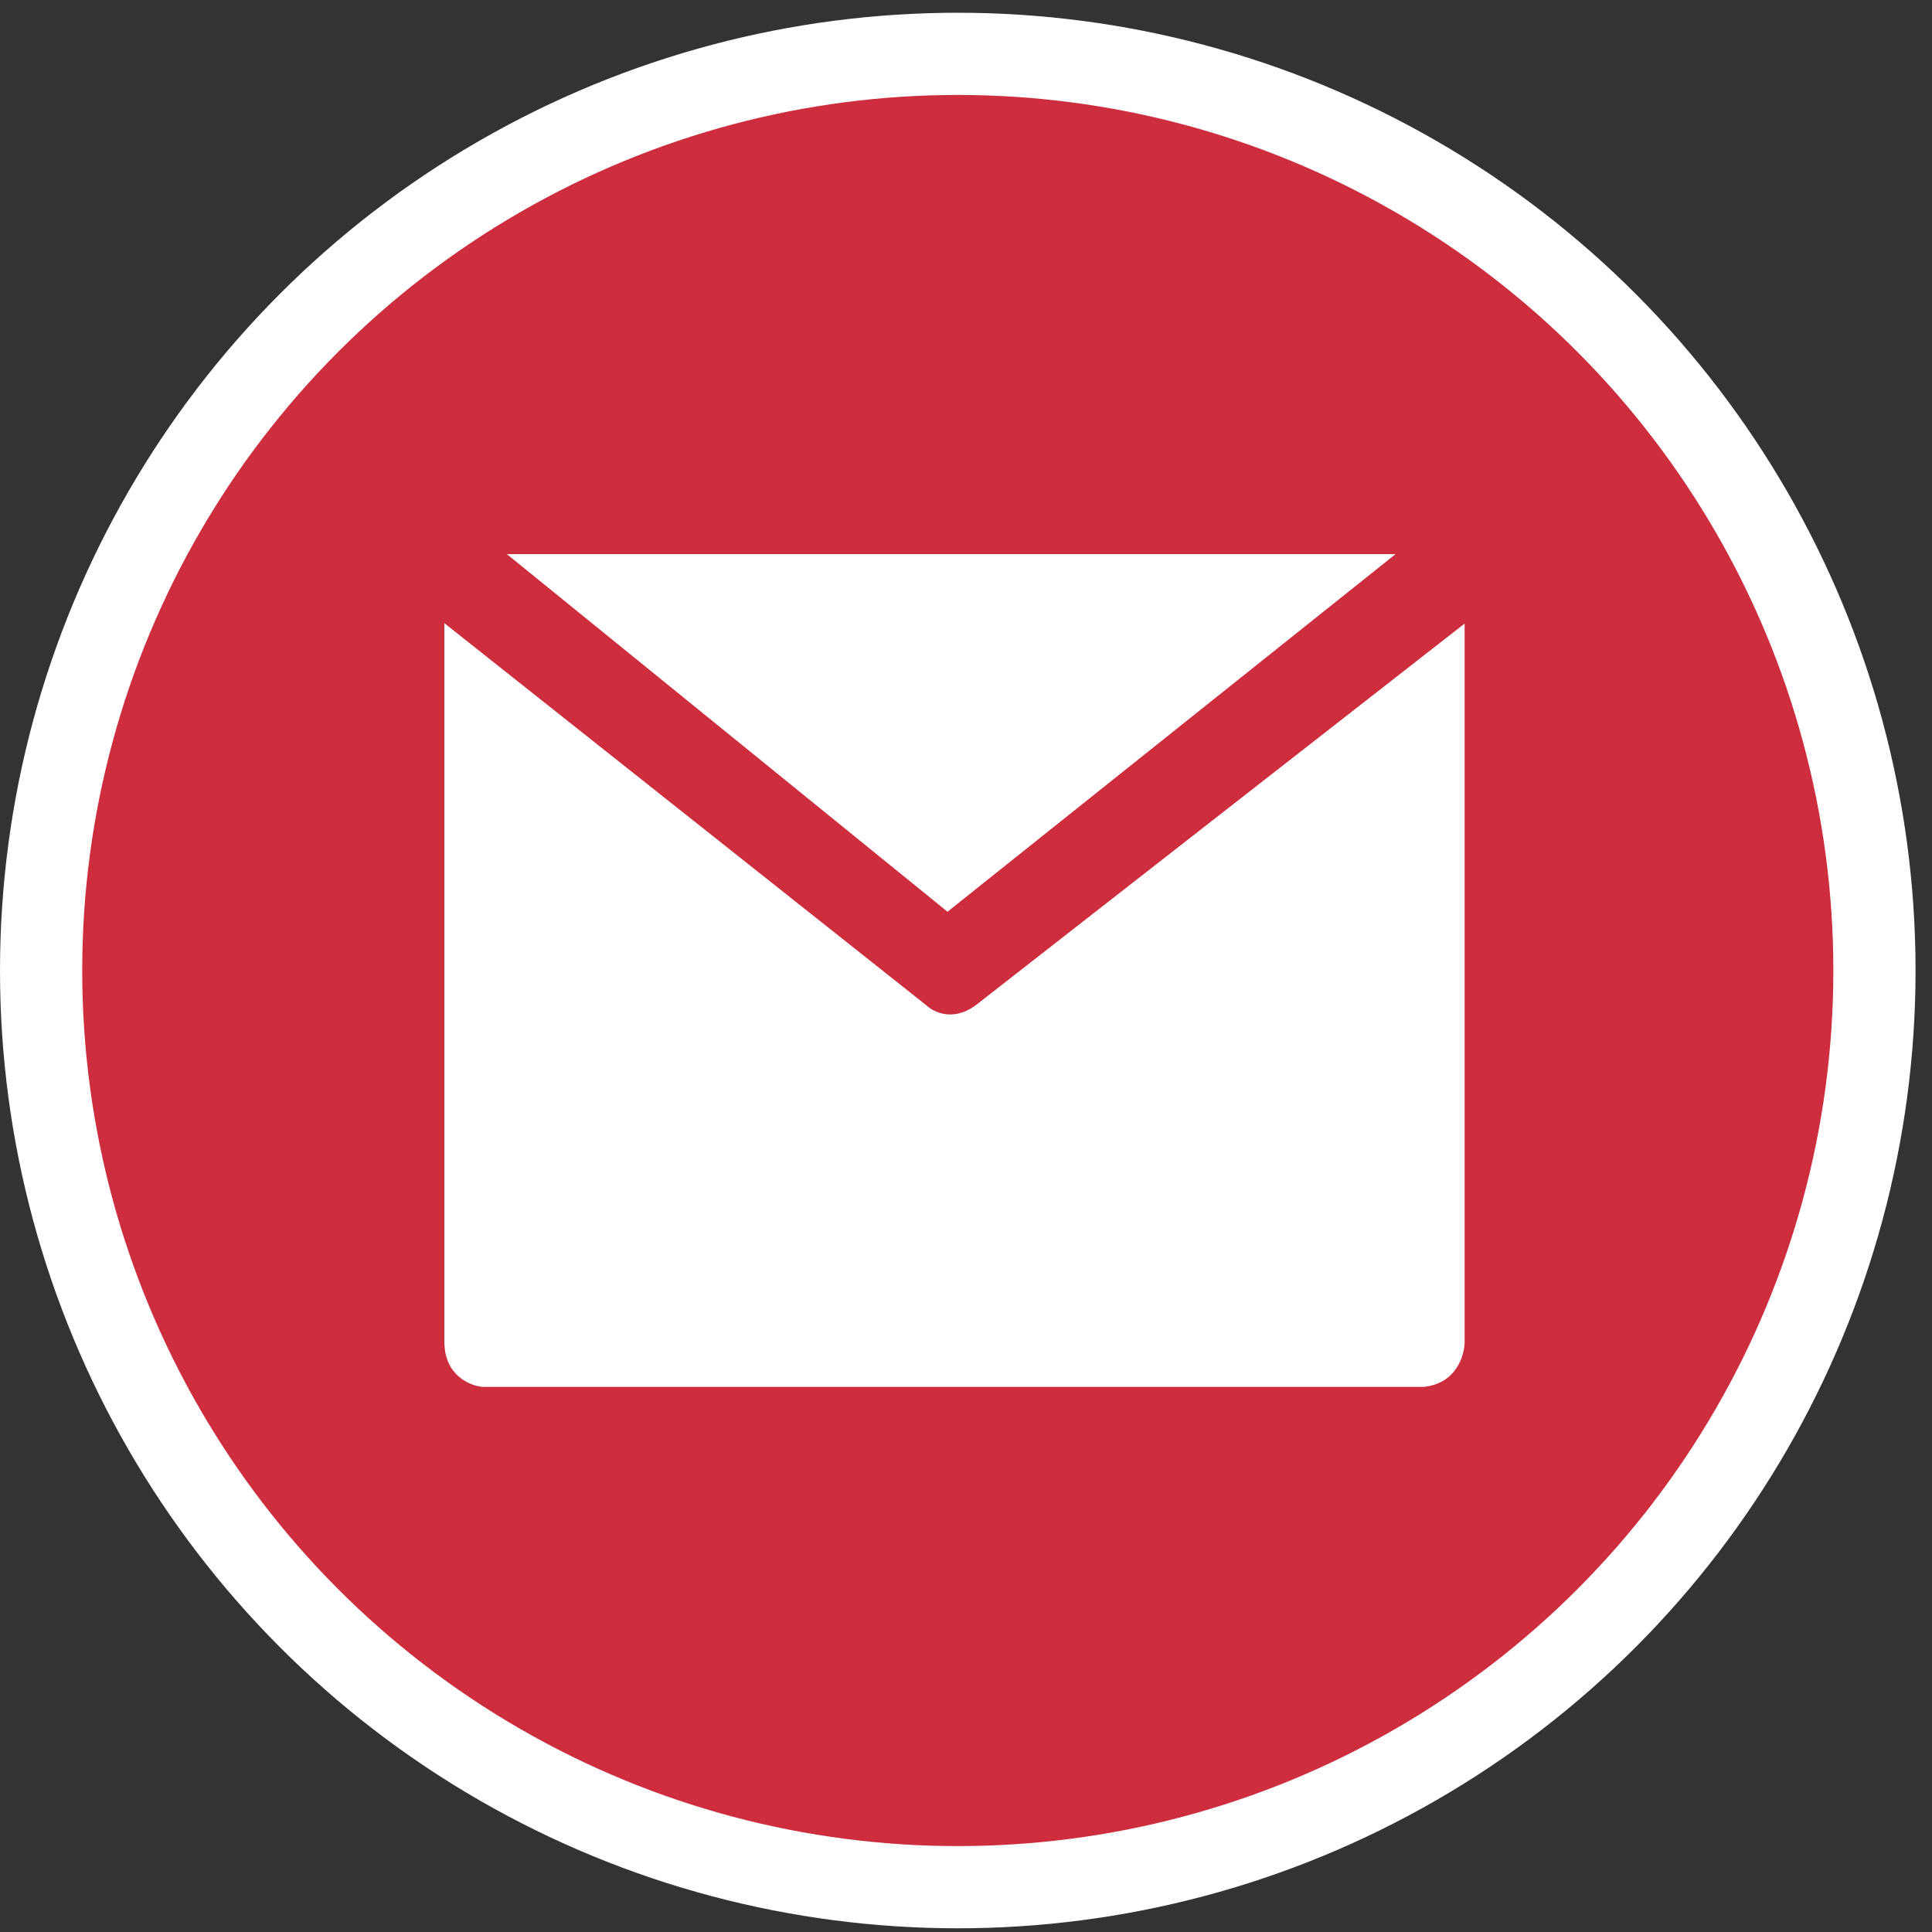 <svg width="47" height="47" fill="none" xmlns="http://www.w3.org/2000/svg"><rect width="100%" height="100%" fill="#333333" stroke="none"/><circle cx="23.3" cy="23.61" r="22.3" fill="#CD2D3C" stroke="#fff" stroke-width="2"/><path d="M33.94 13.48H12.33l10.72 8.7 10.9-8.7Z" fill="#fff"/><path d="m22.54 24.46-11.73-9.3v17.48c0 .82.62 1.07.93 1.1h22.88c.8-.07 1.01-.76 1.01-1.1V15.17l-11.9 9.29c-.55.4-1.02.16-1.19 0Z" fill="#fff"/></svg>